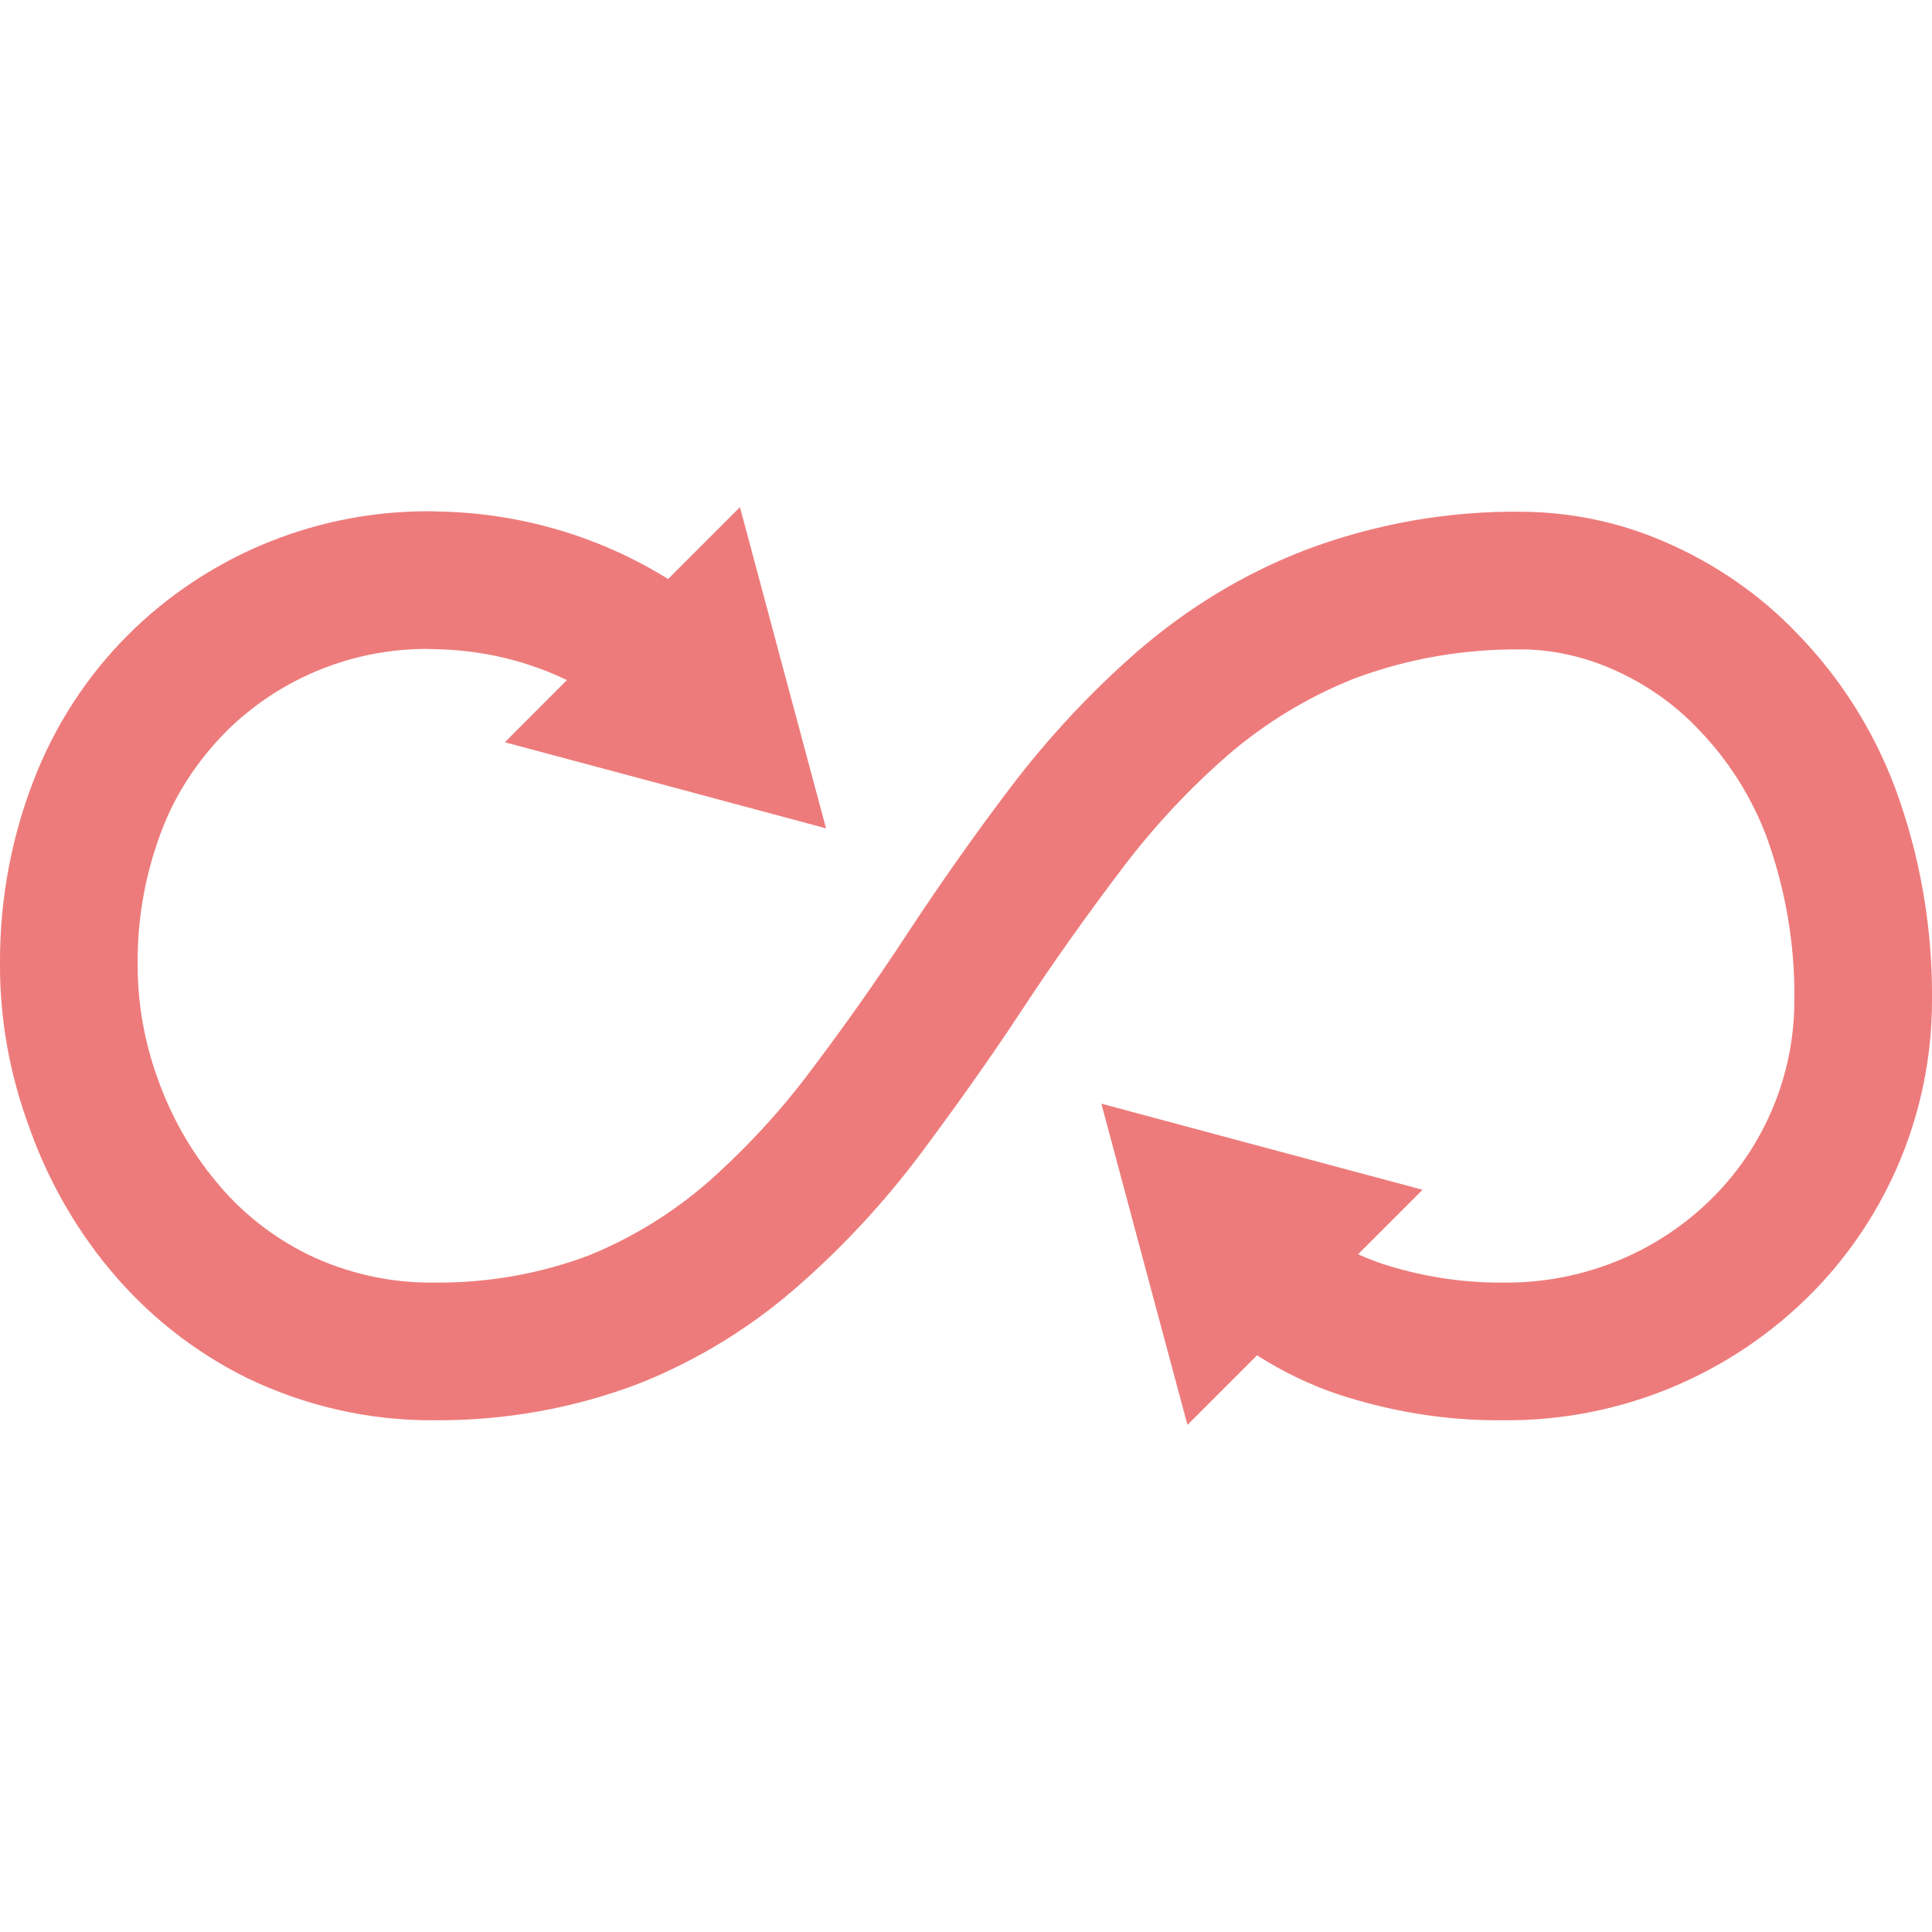 <svg xmlns="http://www.w3.org/2000/svg" style="isolation:isolate" width="16" height="16" viewBox="0 0 16 16">
 <defs>
  <style id="current-color-scheme" type="text/css">
   .ColorScheme-Text { color:#ee7b7b; } .ColorScheme-Highlight { color:#5294e2; }
  </style>
  <linearGradient id="arrongin" x1="0%" x2="0%" y1="0%" y2="100%">
   <stop offset="0%" style="stop-color:#dd9b44; stop-opacity:1"/>
   <stop offset="100%" style="stop-color:#ad6c16; stop-opacity:1"/>
  </linearGradient>
  <linearGradient id="aurora" x1="0%" x2="0%" y1="0%" y2="100%">
   <stop offset="0%" style="stop-color:#09D4DF; stop-opacity:1"/>
   <stop offset="100%" style="stop-color:#9269F4; stop-opacity:1"/>
  </linearGradient>
  <linearGradient id="fitdance" x1="0%" x2="0%" y1="0%" y2="100%">
   <stop offset="0%" style="stop-color:#1AD6AB; stop-opacity:1"/>
   <stop offset="100%" style="stop-color:#329DB6; stop-opacity:1"/>
  </linearGradient>
  <linearGradient id="oomox" x1="0%" x2="0%" y1="0%" y2="100%">
   <stop offset="0%" style="stop-color:#efefe7; stop-opacity:1"/>
   <stop offset="100%" style="stop-color:#8f8f8b; stop-opacity:1"/>
  </linearGradient>
  <linearGradient id="rainblue" x1="0%" x2="0%" y1="0%" y2="100%">
   <stop offset="0%" style="stop-color:#00F260; stop-opacity:1"/>
   <stop offset="100%" style="stop-color:#0575E6; stop-opacity:1"/>
  </linearGradient>
  <linearGradient id="sunrise" x1="0%" x2="0%" y1="0%" y2="100%">
   <stop offset="0%" style="stop-color: #FF8501; stop-opacity:1"/>
   <stop offset="100%" style="stop-color: #FFCB01; stop-opacity:1"/>
  </linearGradient>
  <linearGradient id="telinkrin" x1="0%" x2="0%" y1="0%" y2="100%">
   <stop offset="0%" style="stop-color: #b2ced6; stop-opacity:1"/>
   <stop offset="100%" style="stop-color: #6da5b7; stop-opacity:1"/>
  </linearGradient>
  <linearGradient id="60spsycho" x1="0%" x2="0%" y1="0%" y2="100%">
   <stop offset="0%" style="stop-color: #df5940; stop-opacity:1"/>
   <stop offset="25%" style="stop-color: #d8d15f; stop-opacity:1"/>
   <stop offset="50%" style="stop-color: #e9882a; stop-opacity:1"/>
   <stop offset="100%" style="stop-color: #279362; stop-opacity:1"/>
  </linearGradient>
  <linearGradient id="90ssummer" x1="0%" x2="0%" y1="0%" y2="100%">
   <stop offset="0%" style="stop-color: #f618c7; stop-opacity:1"/>
   <stop offset="20%" style="stop-color: #94ffab; stop-opacity:1"/>
   <stop offset="50%" style="stop-color: #fbfd54; stop-opacity:1"/>
   <stop offset="100%" style="stop-color: #0f83ae; stop-opacity:1"/>
  </linearGradient>
 </defs>
 <path style="fill:currentColor" class="ColorScheme-Text" d="M 11.247 10.387 C 11.312 10.417 11.379 10.443 11.447 10.466 C 11.751 10.565 12.07 10.618 12.389 10.622 C 12.389 10.622 12.389 10.622 12.389 10.622 L 12.461 10.622 C 13.115 10.626 13.742 10.368 14.198 9.904 C 14.62 9.475 14.86 8.893 14.86 8.289 C 14.867 7.825 14.787 7.362 14.628 6.924 C 14.502 6.594 14.312 6.294 14.065 6.039 C 13.86 5.822 13.609 5.651 13.336 5.534 C 13.104 5.435 12.849 5.378 12.595 5.378 C 12.123 5.374 11.656 5.454 11.211 5.621 C 10.831 5.773 10.478 5.986 10.166 6.256 C 9.839 6.541 9.543 6.86 9.281 7.209 C 8.996 7.586 8.722 7.97 8.463 8.365 C 8.198 8.768 7.916 9.163 7.627 9.551 C 7.331 9.946 6.993 10.314 6.62 10.641 C 6.229 10.987 5.784 11.261 5.302 11.454 C 4.758 11.664 4.177 11.766 3.595 11.762 C 3.059 11.766 2.531 11.645 2.048 11.413 C 1.608 11.196 1.22 10.888 0.908 10.512 C 0.612 10.155 0.384 9.748 0.232 9.307 C 0.08 8.889 0 8.445 0 8 C 0 7.996 0 7.996 0 7.996 L 0 7.992 C -0.004 7.441 0.099 6.898 0.308 6.389 C 0.494 5.936 0.772 5.53 1.125 5.195 C 1.779 4.576 2.645 4.234 3.542 4.234 C 3.546 4.234 3.553 4.234 3.557 4.234 L 3.698 4.238 C 3.698 4.238 3.702 4.238 3.702 4.238 C 4.351 4.262 4.981 4.452 5.533 4.795 L 6.128 4.2 L 6.484 5.53 L 6.841 6.86 L 5.511 6.503 L 4.181 6.147 L 4.695 5.632 C 4.375 5.478 4.023 5.392 3.664 5.378 L 3.534 5.374 C 2.93 5.374 2.349 5.606 1.912 6.02 C 1.676 6.248 1.486 6.518 1.361 6.822 C 1.212 7.191 1.136 7.586 1.14 7.985 C 1.14 7.985 1.14 7.989 1.14 7.989 L 1.14 7.996 C 1.14 8.315 1.197 8.631 1.304 8.927 C 1.414 9.239 1.577 9.531 1.79 9.786 C 1.995 10.037 2.254 10.242 2.546 10.387 C 2.873 10.546 3.234 10.626 3.595 10.622 C 4.036 10.626 4.473 10.55 4.884 10.394 C 5.245 10.246 5.575 10.041 5.868 9.786 C 6.18 9.509 6.465 9.201 6.715 8.866 C 6.993 8.498 7.259 8.122 7.51 7.738 C 7.783 7.323 8.068 6.917 8.368 6.522 C 8.68 6.111 9.03 5.735 9.417 5.397 C 9.828 5.04 10.295 4.754 10.805 4.557 C 11.378 4.34 11.99 4.23 12.606 4.238 C 13.013 4.241 13.415 4.325 13.788 4.488 C 14.202 4.667 14.574 4.922 14.886 5.249 C 15.24 5.613 15.517 6.05 15.696 6.529 C 15.905 7.096 16.007 7.696 16 8.3 C 15.996 9.197 15.642 10.06 15.012 10.702 C 14.339 11.386 13.415 11.77 12.454 11.762 C 12.454 11.762 12.454 11.762 12.45 11.762 L 12.374 11.762 C 11.941 11.759 11.508 11.686 11.09 11.55 C 10.85 11.47 10.623 11.36 10.41 11.224 L 9.834 11.8 L 9.477 10.47 L 9.121 9.14 L 10.451 9.497 L 11.781 9.853 L 11.247 10.387 Z"/>
</svg>
